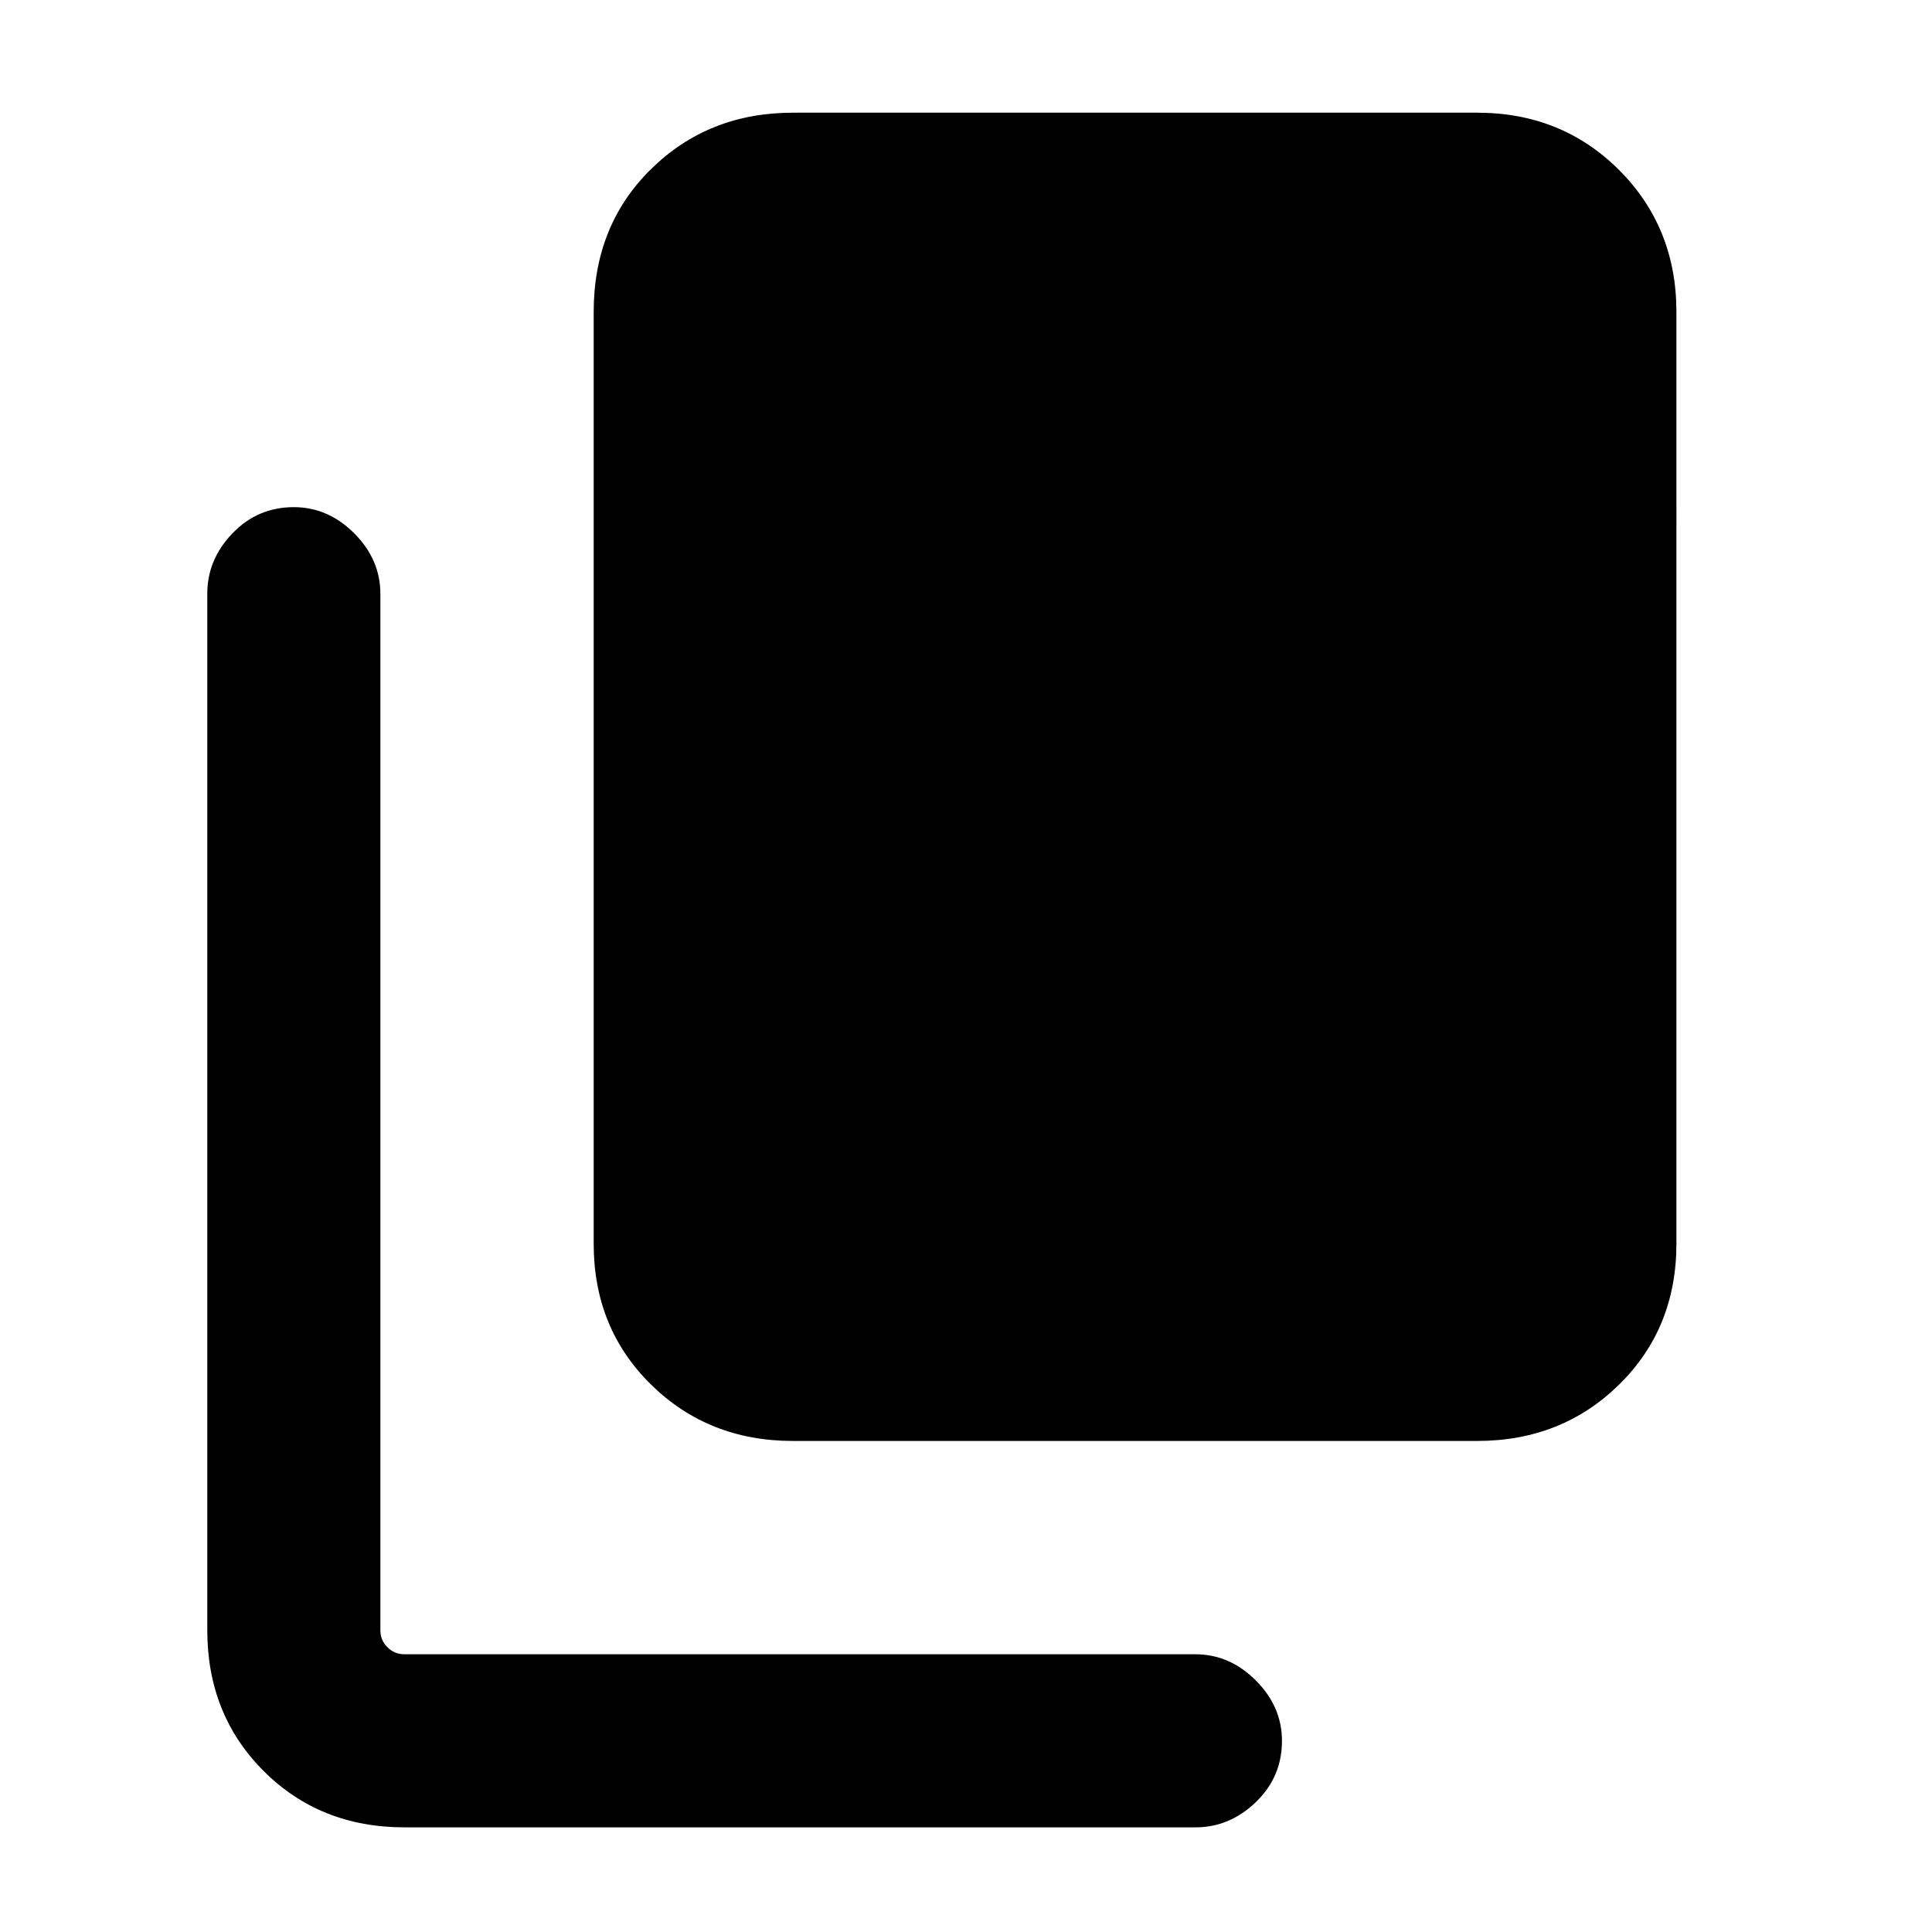 <svg xmlns="http://www.w3.org/2000/svg" height="24" width="24"><path d="M9.85 17.9q-1.05 0-1.762-.7-.713-.7-.713-1.75V3.875q0-1.075.713-1.775.712-.7 1.762-.7h8.5q1.05 0 1.763.712.712.713.712 1.763V15.45q0 1.05-.712 1.75-.713.7-1.763.7Zm-4.825 4.8q-1.05 0-1.75-.7t-.7-1.75V7.375q0-.425.313-.75Q3.2 6.3 3.65 6.3q.425 0 .75.325t.325.75V20.25q0 .125.087.212.088.088.213.088h9.825q.425 0 .75.325t.325.75q0 .45-.325.762-.325.313-.75.313Z"/></svg>